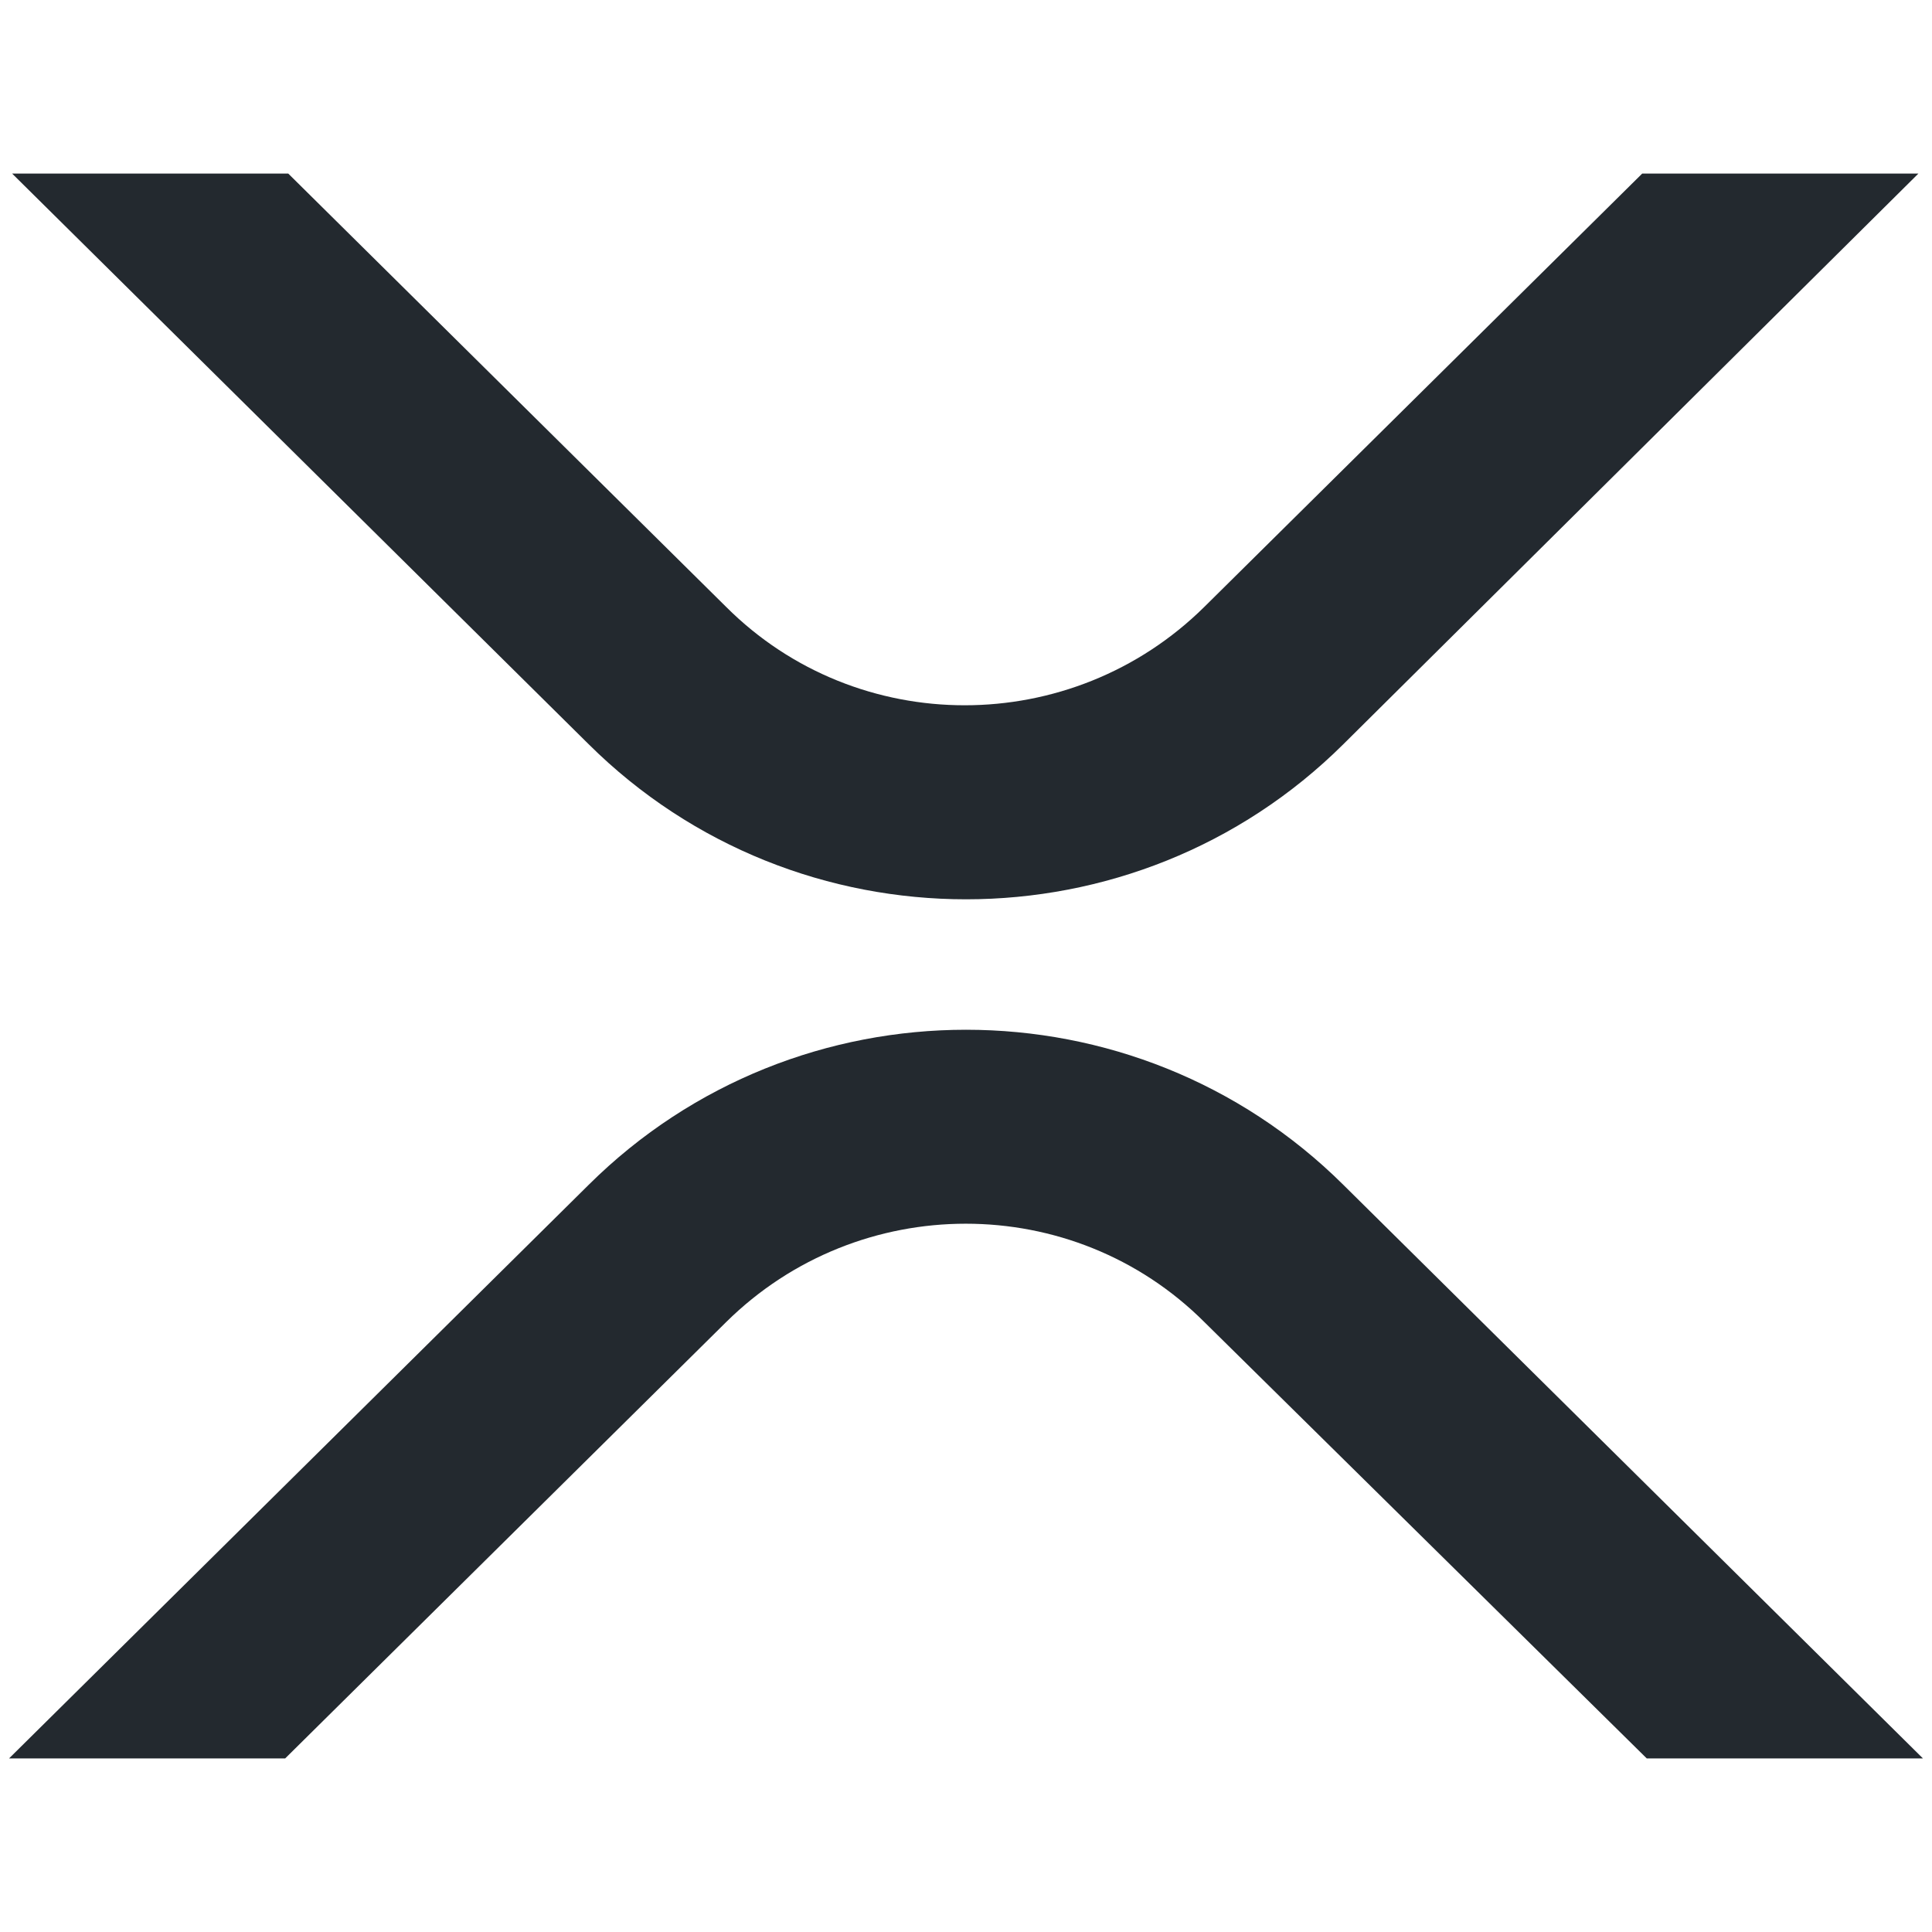 <svg xmlns="http://www.w3.org/2000/svg" width="25" height="25"><g fill="#23292F" fill-rule="nonzero"><path d="M21.25 2.246h3.574L17.383 9.63c-2.695 2.676-7.07 2.676-9.766 0L.157 2.246H3.73l5.665 5.606c1.699 1.699 4.472 1.699 6.19 0l5.665-5.606zM3.691 22.754H.117l7.5-7.422c2.696-2.676 7.07-2.676 9.766 0l7.5 7.422h-3.574l-5.723-5.645c-1.7-1.699-4.473-1.699-6.191 0L3.69 22.754z"/></g></svg>